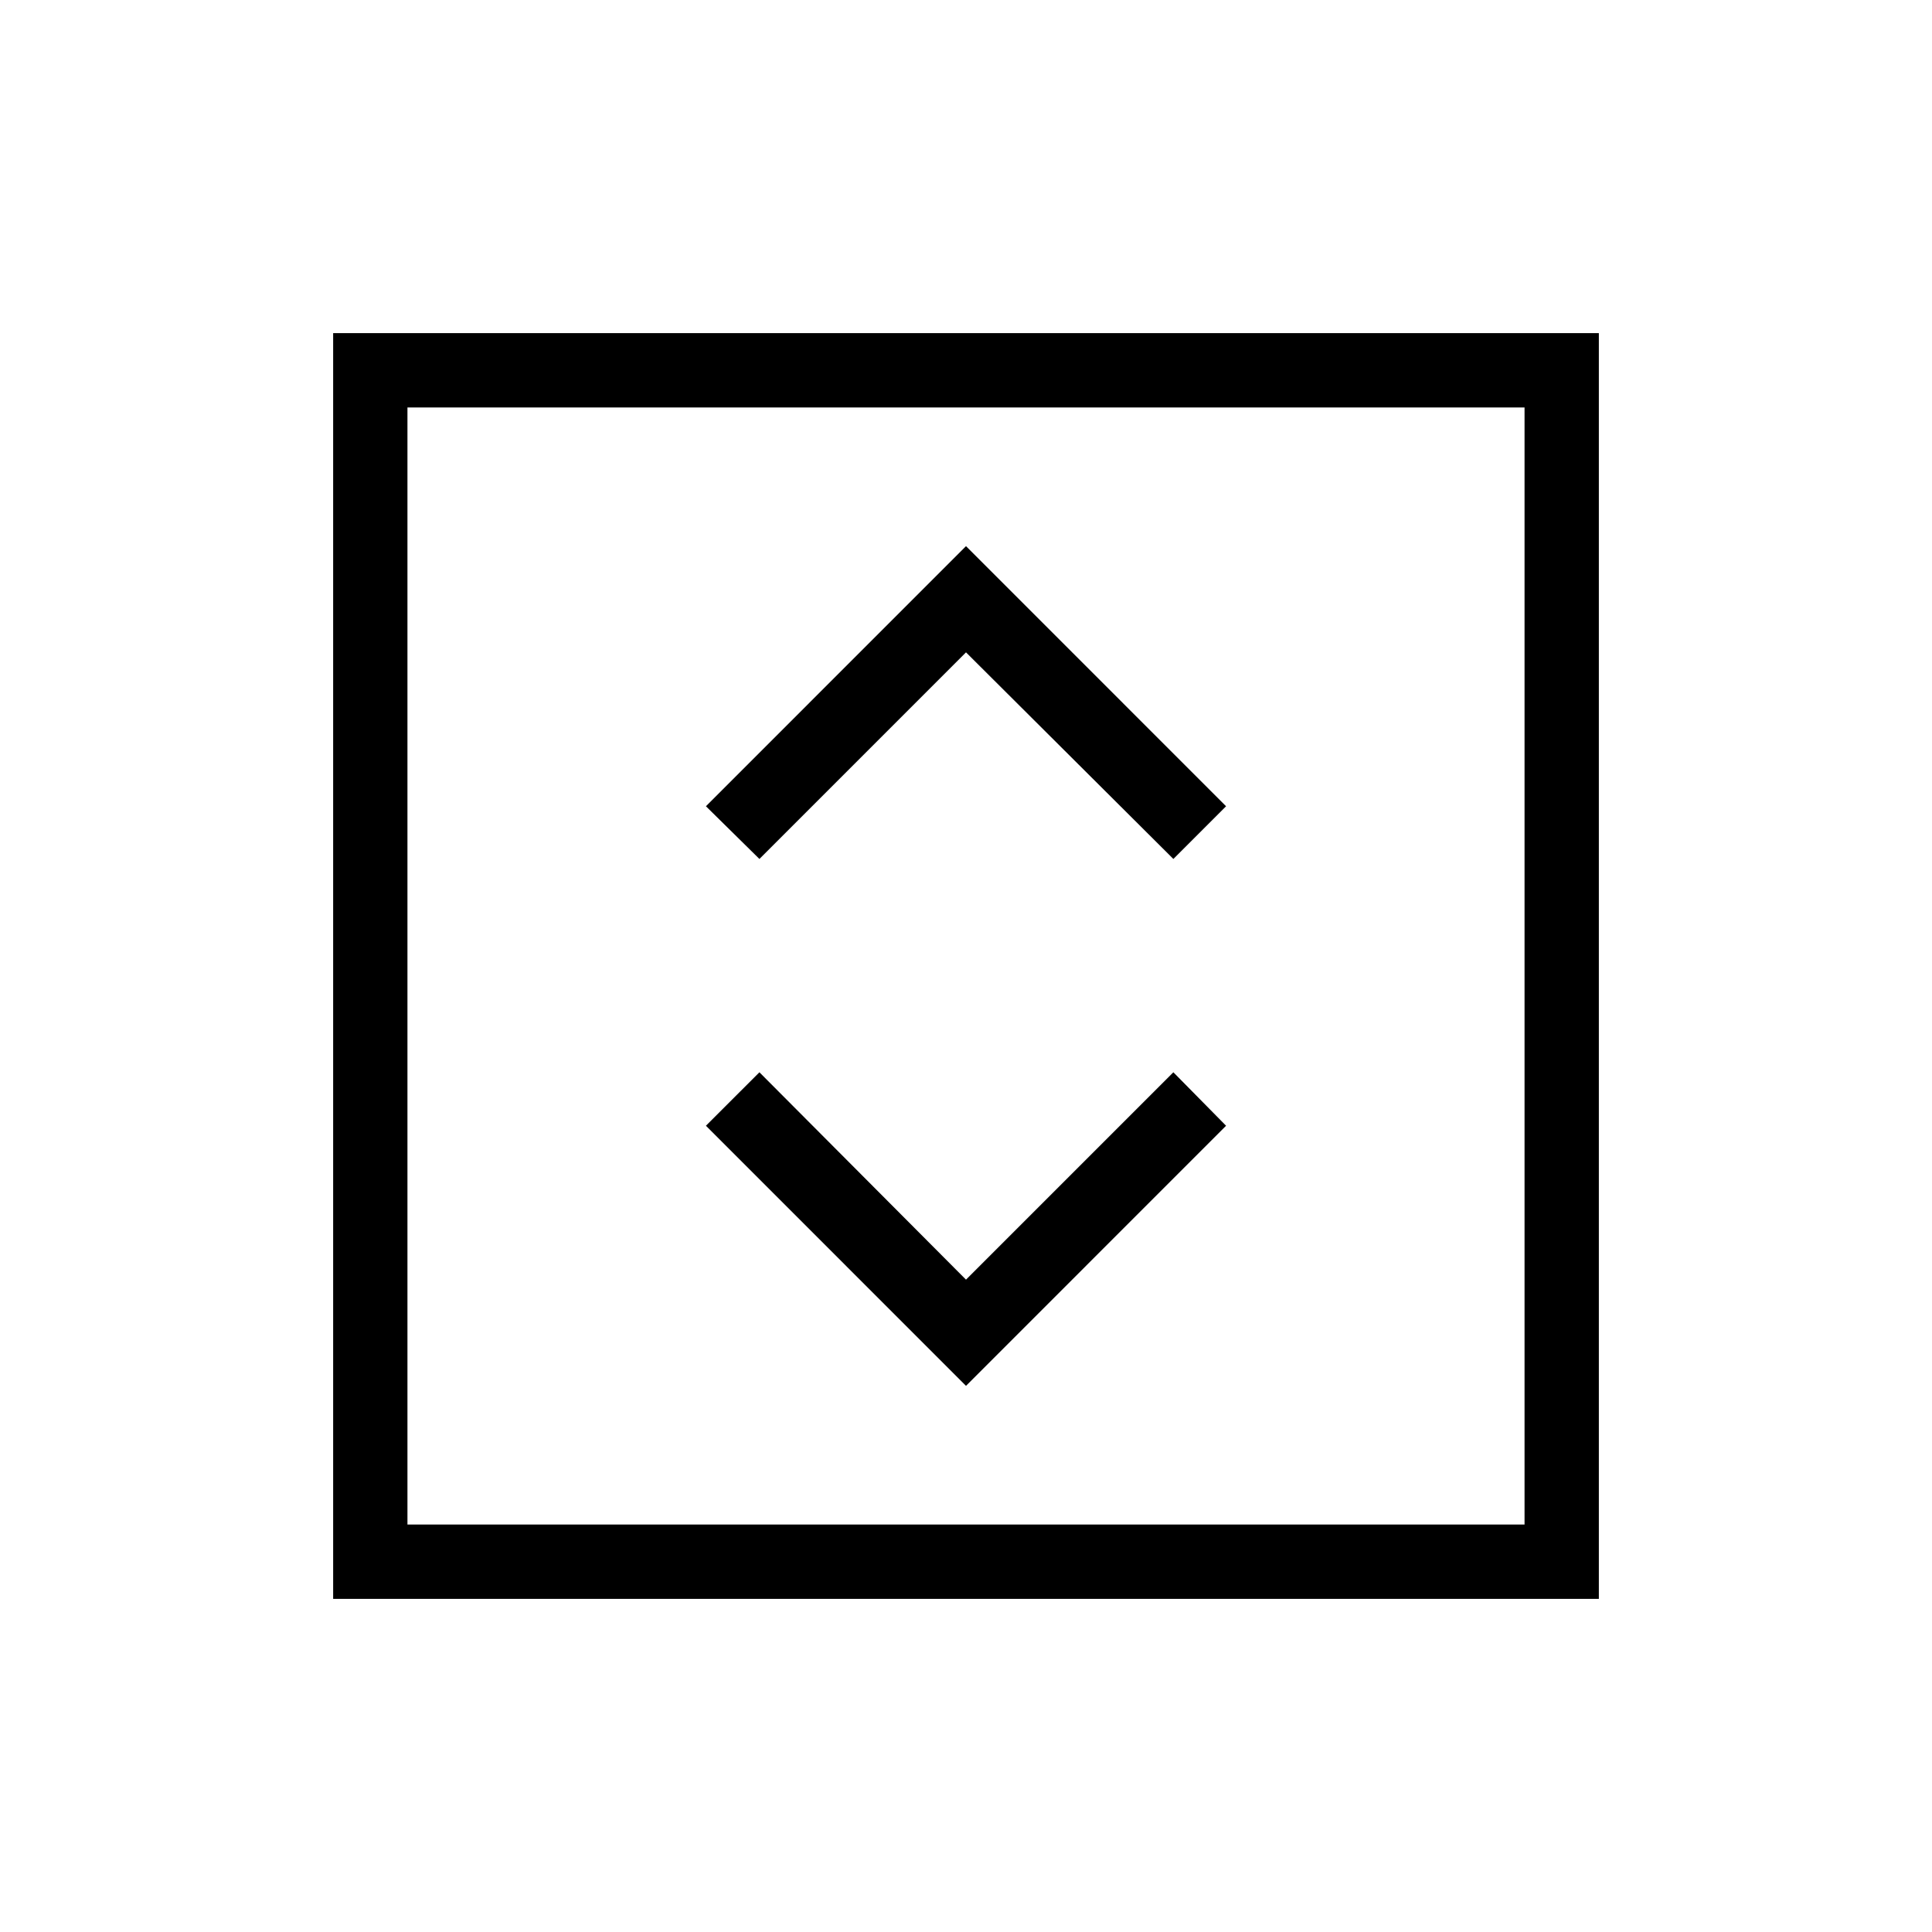 <svg xmlns="http://www.w3.org/2000/svg" height="24" viewBox="0 -960 960 960" width="24"><path d="m480-271.38 129.23-129.24-26.19-26.57L480-324.15 377.35-427.19l-26.58 26.57L480-271.38ZM377.35-533.19 480-635.85l103.04 102.66 26.19-26.19L480-688.62 350.77-559.38l26.58 26.19ZM165.54-165.54v-628.92h628.92v628.92H165.54Zm36.92-36.92h555.08v-555.08H202.46v555.08Zm0 0v-555.08 555.08Z"/></svg>